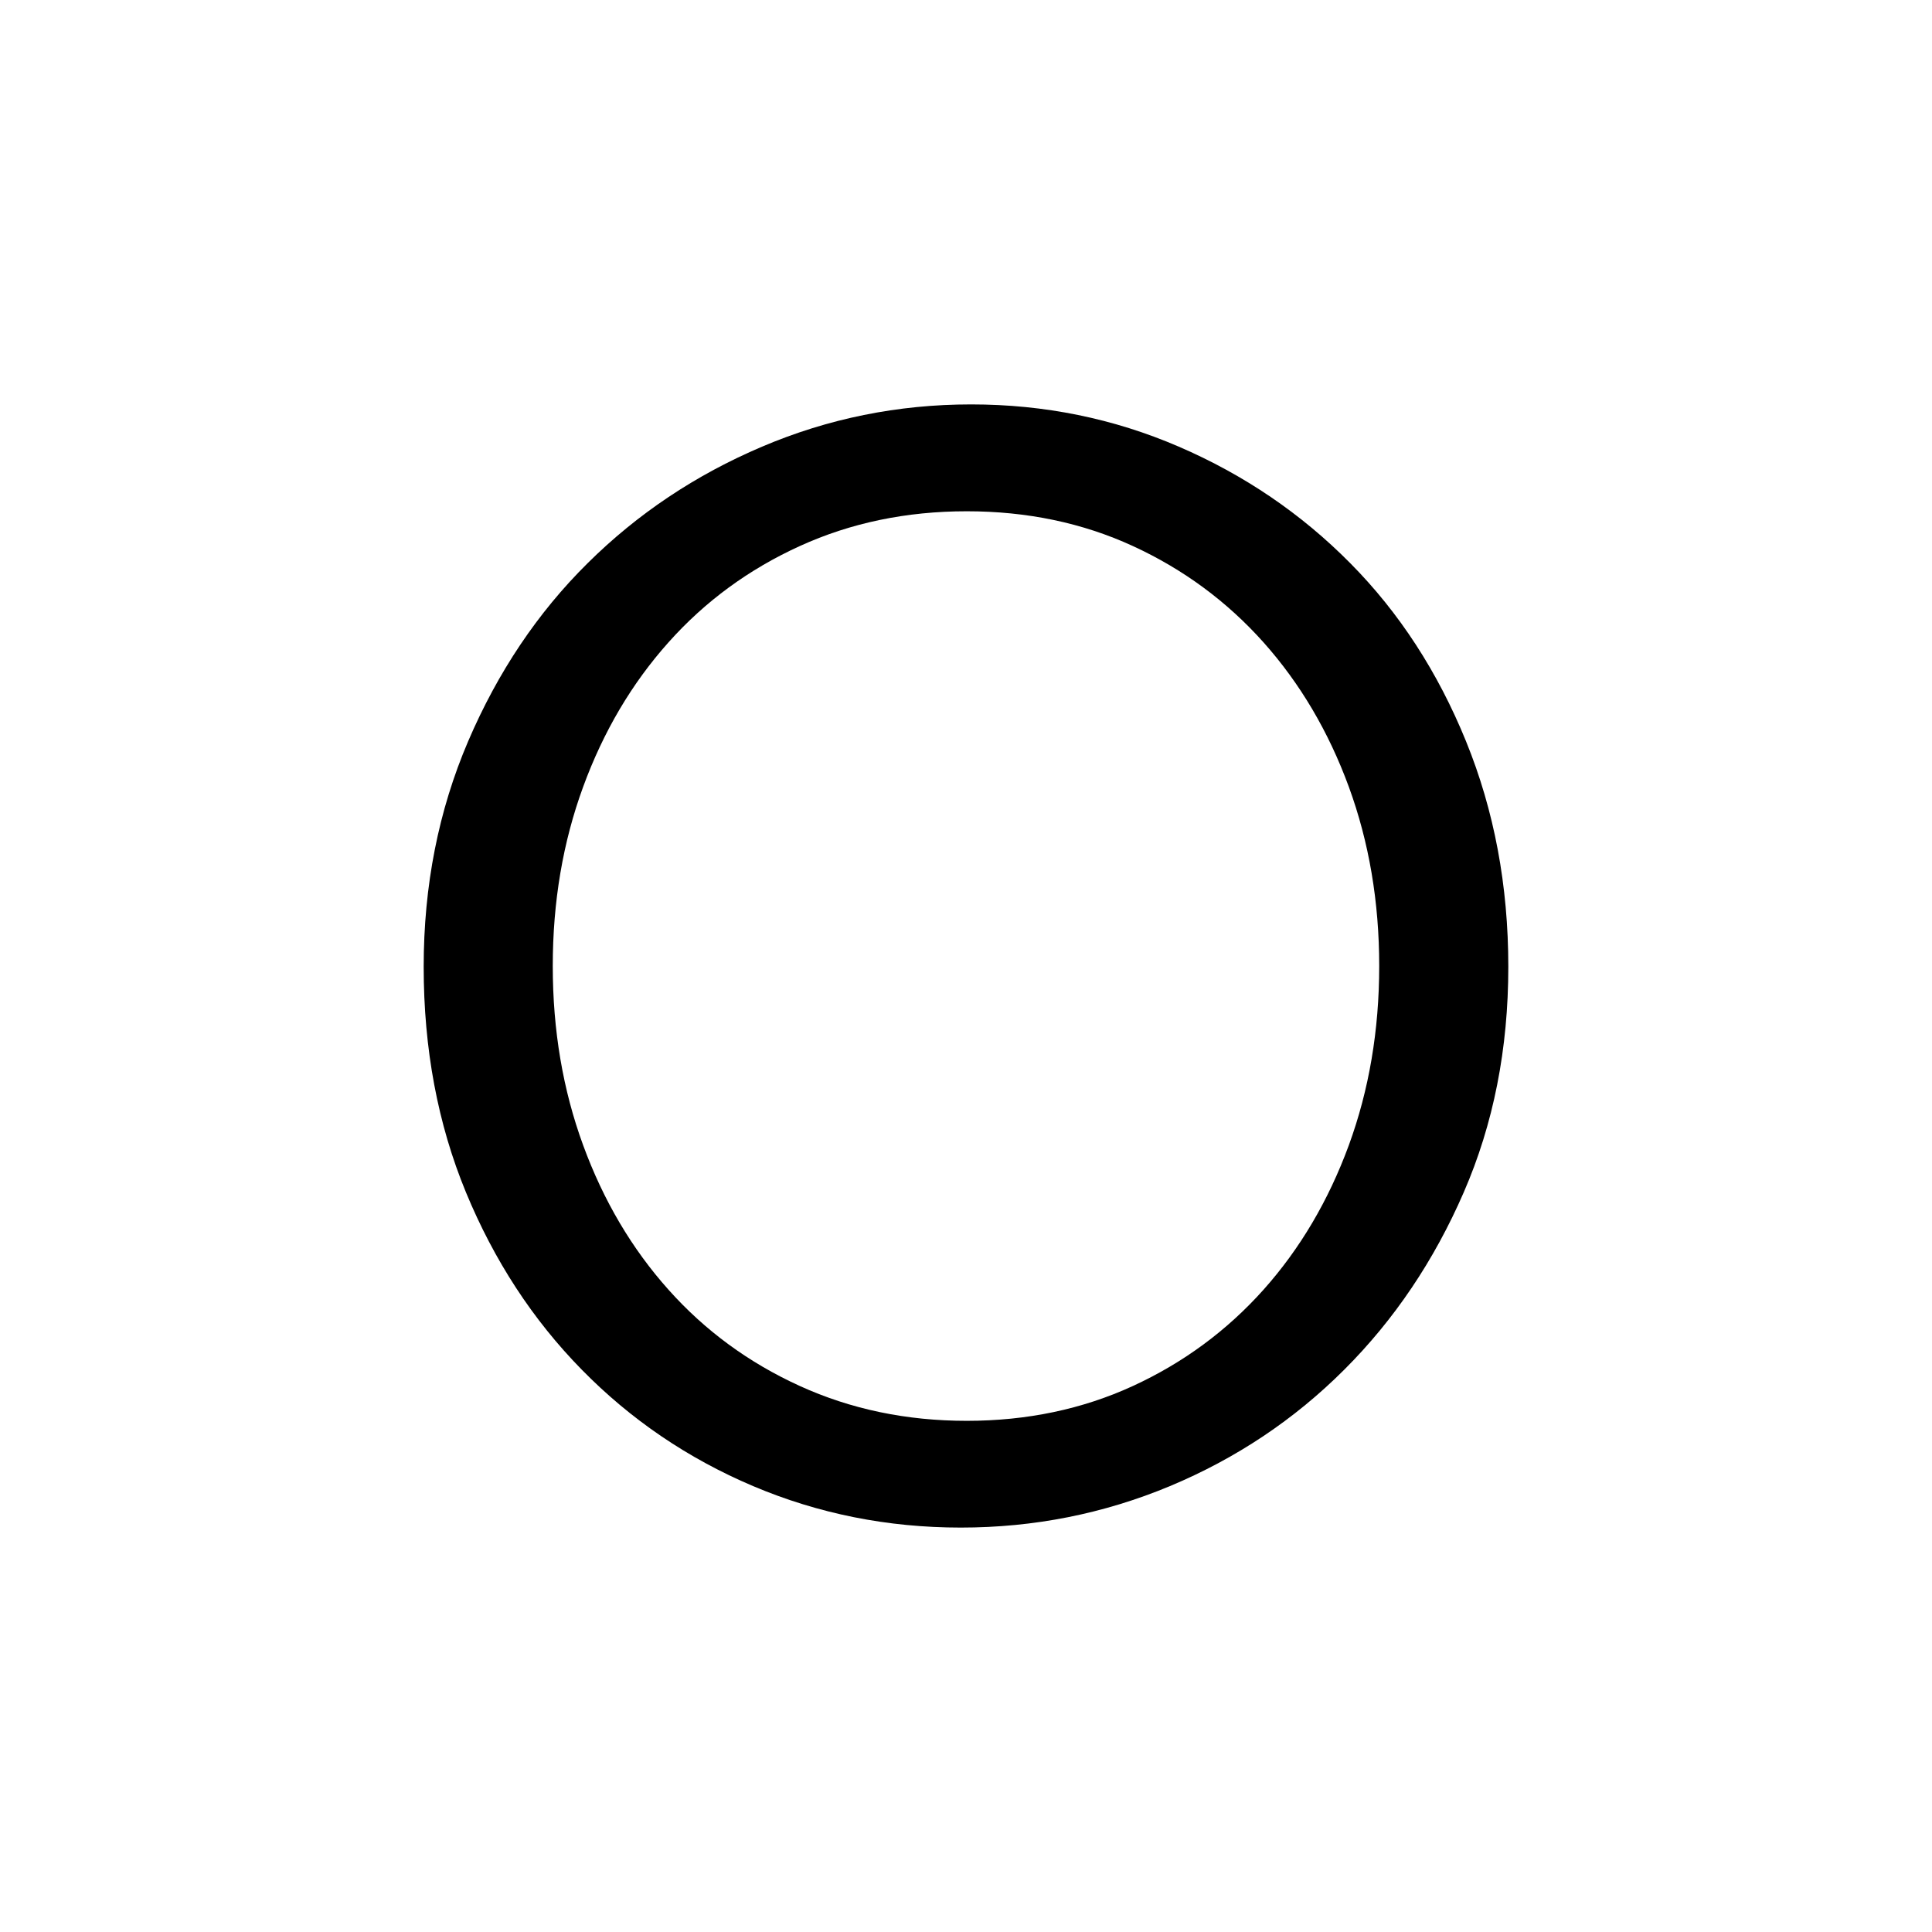 <?xml version="1.0" encoding="iso-8859-1"?>
<!-- Generator: Adobe Illustrator 15.0.0, SVG Export Plug-In . SVG Version: 6.00 Build 0)  -->
<!DOCTYPE svg PUBLIC "-//W3C//DTD SVG 1.1//EN" "http://www.w3.org/Graphics/SVG/1.1/DTD/svg11.dtd">
<svg version="1.1" id="Layer_1" xmlns="http://www.w3.org/2000/svg" xmlns:xlink="http://www.w3.org/1999/xlink" x="0px" y="0px"
	 width="500px" height="500px" viewBox="0 0 500 500" style="enable-background:new 0 0 500 500;" xml:space="preserve">
<path d="M379.399,191.824c-7.297-17.914-17.272-33.281-29.952-46.07c-12.664-12.805-27.453-22.859-44.345-30.148
	c-16.897-7.297-34.819-10.945-53.767-10.945c-18.945,0-36.991,3.648-54.14,10.945c-17.156,7.289-32.203,17.344-45.117,30.148
	c-12.93,12.789-23.234,28.156-30.914,46.07c-7.68,17.93-11.516,37.383-11.516,58.367c0,21.25,3.641,40.704,10.938,58.375
	c7.297,17.664,17.281,32.969,29.953,45.883c12.672,12.93,27.453,22.977,44.352,30.148c16.898,7.154,34.812,10.74,53.758,10.74
	c18.946,0,36.992-3.586,54.148-10.74c17.147-7.174,32.188-17.221,45.116-30.148c12.931-12.914,23.234-28.219,30.906-45.883
	c7.688-17.672,11.531-37.125,11.531-58.375C390.353,229.207,386.703,209.754,379.399,191.824L379.399,191.824z M349.072,296.395
	c-5.259,14.312-12.617,26.781-22.078,37.383c-9.484,10.604-20.742,18.906-33.797,24.914c-13.056,6-27.398,9.018-43.009,9.018
	c-15.617,0-30.023-3.018-43.195-9.018c-13.195-6.008-24.523-14.312-33.984-24.914c-9.484-10.602-16.844-23.068-22.086-37.383
	c-5.25-14.312-7.867-29.779-7.867-46.391c0-16.61,2.617-32.062,7.867-46.383c5.242-14.32,12.602-26.773,22.086-37.383
	c9.461-10.609,20.789-18.914,33.984-24.922c13.172-6.008,27.578-9,43.195-9c15.609,0,29.953,2.992,43.009,9
	c13.055,6.008,24.312,14.312,33.797,24.922c9.461,10.609,16.819,23.062,22.078,37.383c5.241,14.32,7.866,29.773,7.866,46.383
	C356.938,266.614,354.313,282.082,349.072,296.395L349.072,296.395z"/>
</svg>
